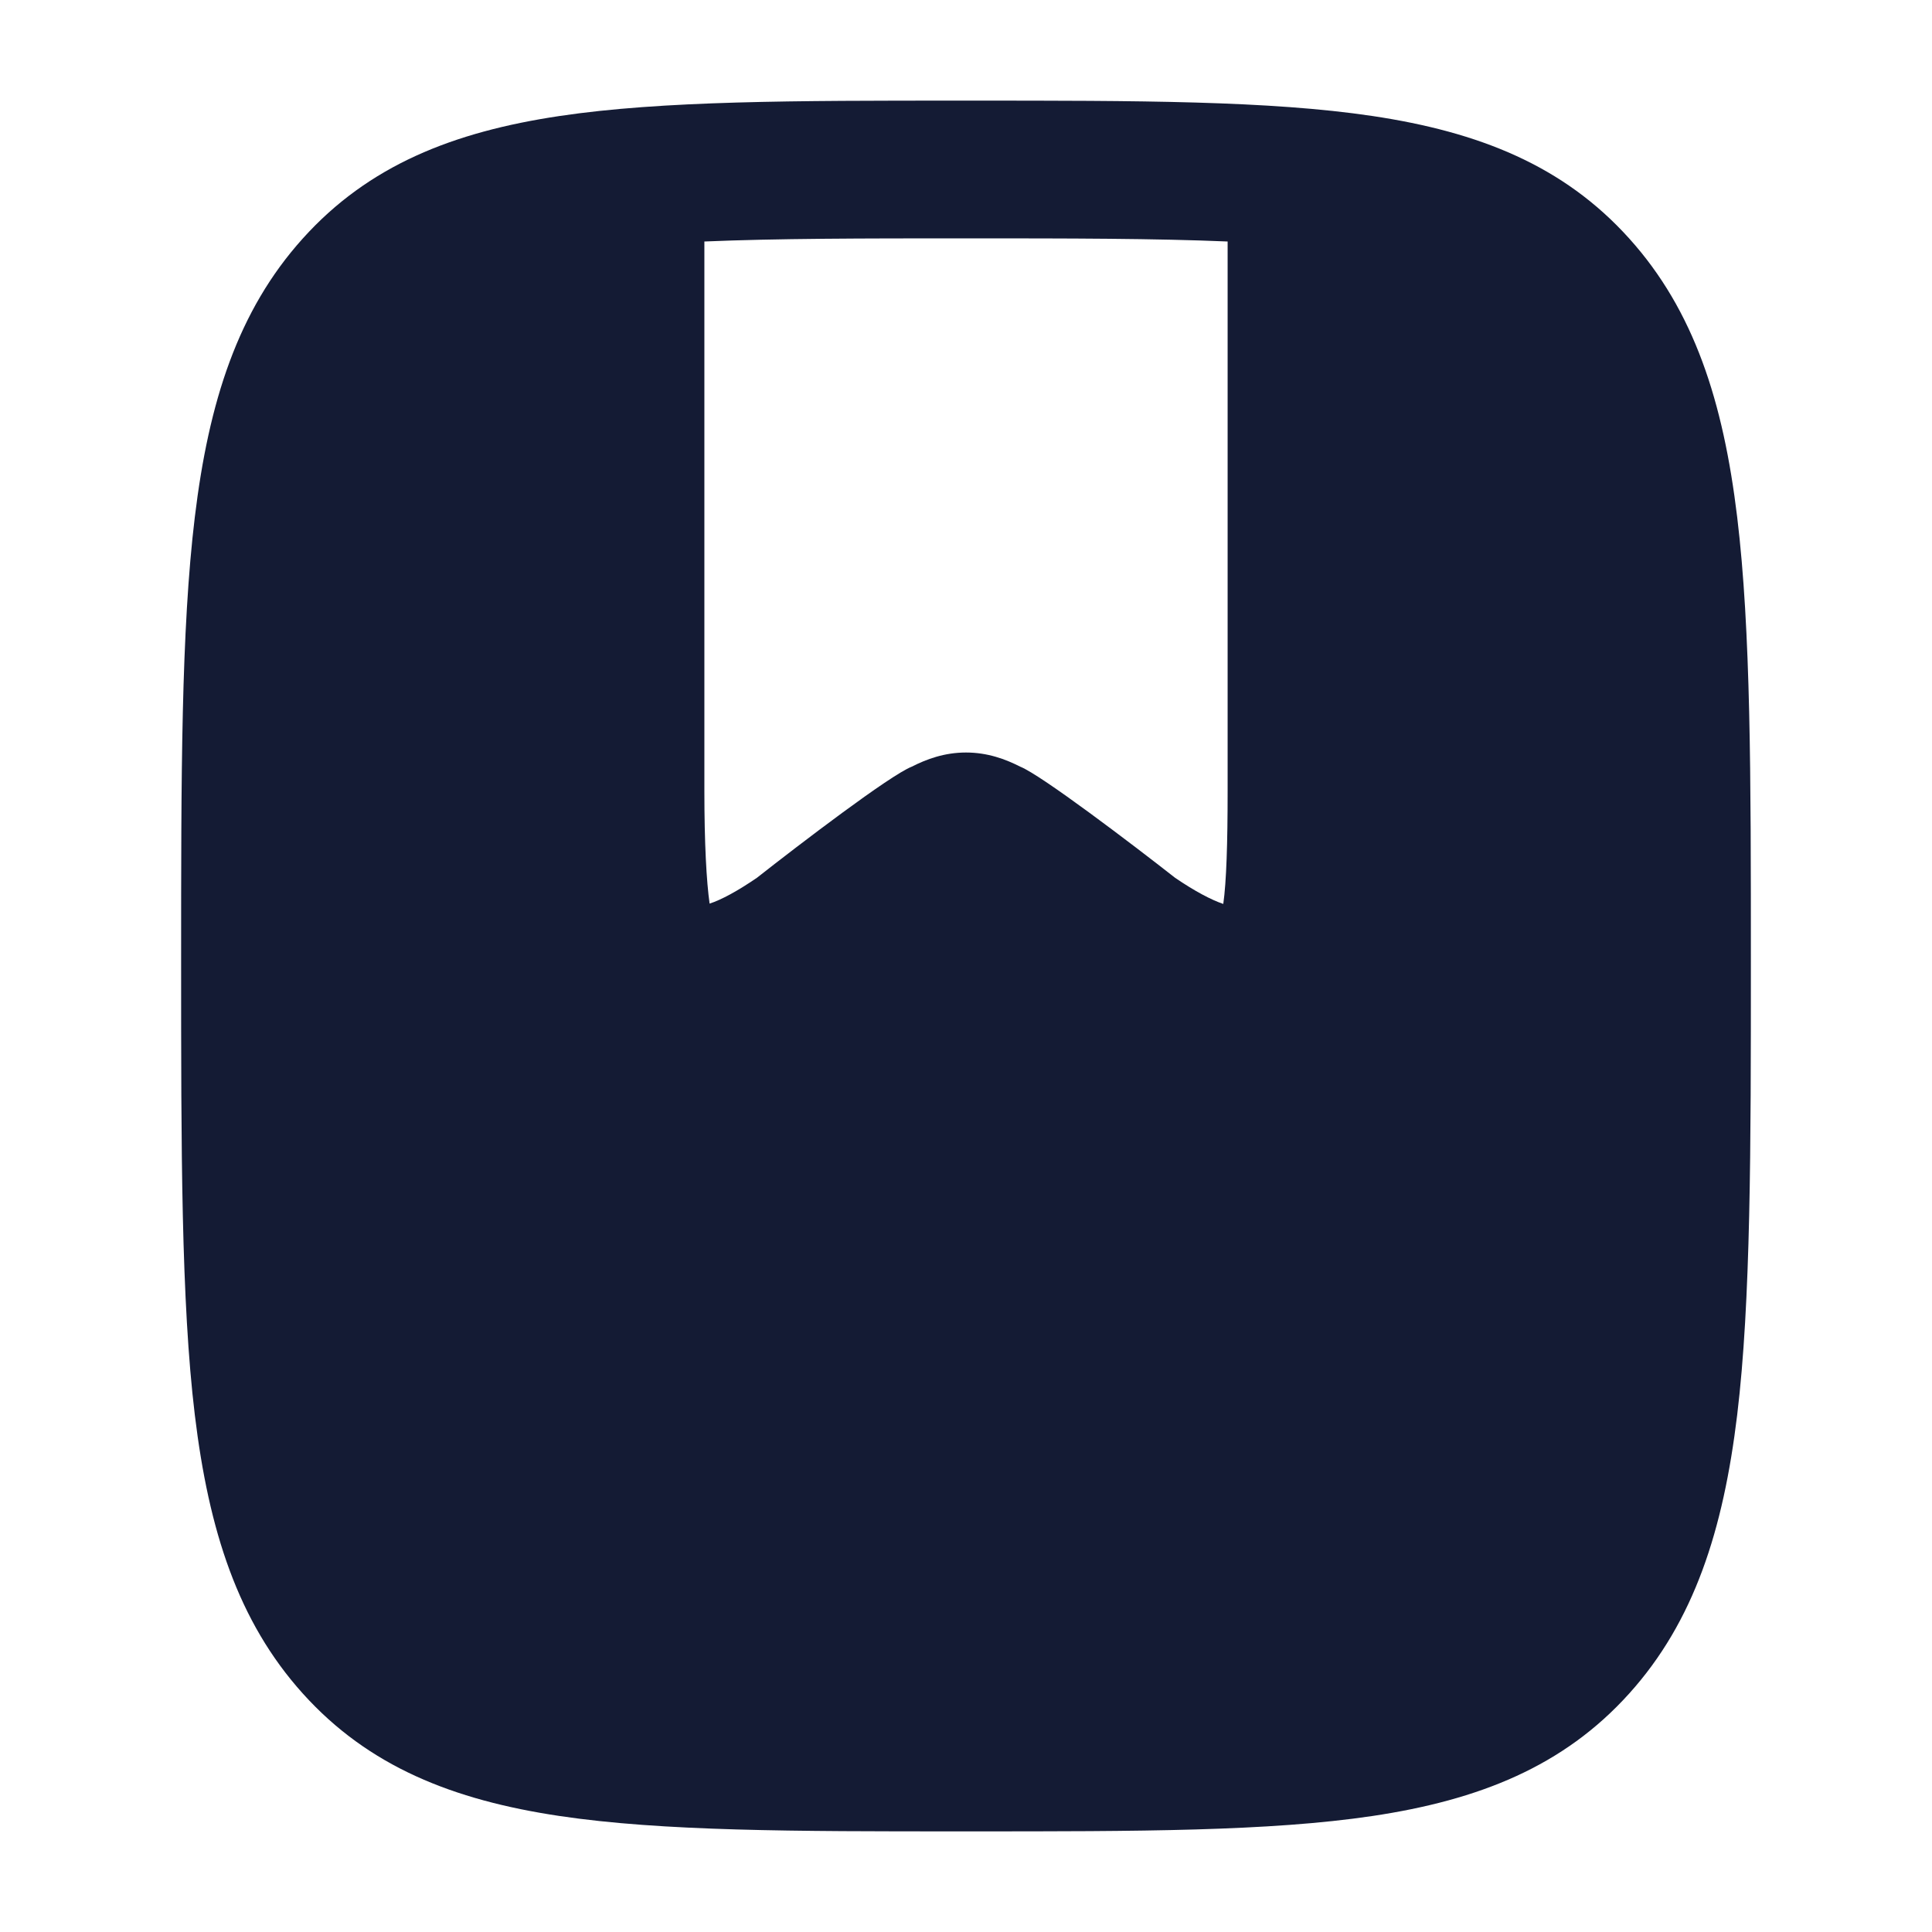 <svg width="24" height="24" viewBox="0 0 24 24" fill="none" xmlns="http://www.w3.org/2000/svg">
<path fill-rule="evenodd" clip-rule="evenodd" d="M20.239 2.963C19.422 2.055 18.372 1.639 17.049 1.441C15.768 1.25 14.131 1.25 12.062 1.25H11.938C9.869 1.25 8.232 1.25 6.951 1.441C5.627 1.639 4.578 2.055 3.761 2.963C2.954 3.859 2.593 4.992 2.42 6.424C2.25 7.83 2.25 9.635 2.25 11.948C2.25 14.261 2.25 16.17 2.42 17.576C2.593 19.008 2.954 20.141 3.761 21.037C4.578 21.945 5.627 22.361 6.951 22.559C8.232 22.75 9.869 22.75 11.938 22.75H12.062C14.131 22.75 15.768 22.75 17.049 22.559C18.372 22.361 19.422 21.945 20.239 21.037C21.046 20.141 21.407 19.008 21.58 17.576C21.75 16.17 21.75 14.261 21.75 11.948C21.75 9.635 21.75 7.83 21.58 6.424C21.407 4.992 21.046 3.859 20.239 2.963ZM12 2.961C13.289 2.961 14.354 2.962 15.25 3V9.826C15.25 10.474 15.235 10.954 15.196 11.229C15.049 11.18 14.84 11.07 14.597 10.904C14.065 10.487 12.935 9.628 12.674 9.524C12.491 9.431 12.269 9.348 12 9.348C11.731 9.348 11.509 9.431 11.326 9.524C11.056 9.63 9.932 10.488 9.403 10.904C9.16 11.07 8.962 11.177 8.815 11.225C8.776 10.951 8.75 10.474 8.75 9.826V3C9.646 2.962 10.711 2.961 12 2.961Z" fill="#141B34"/>
</svg>
